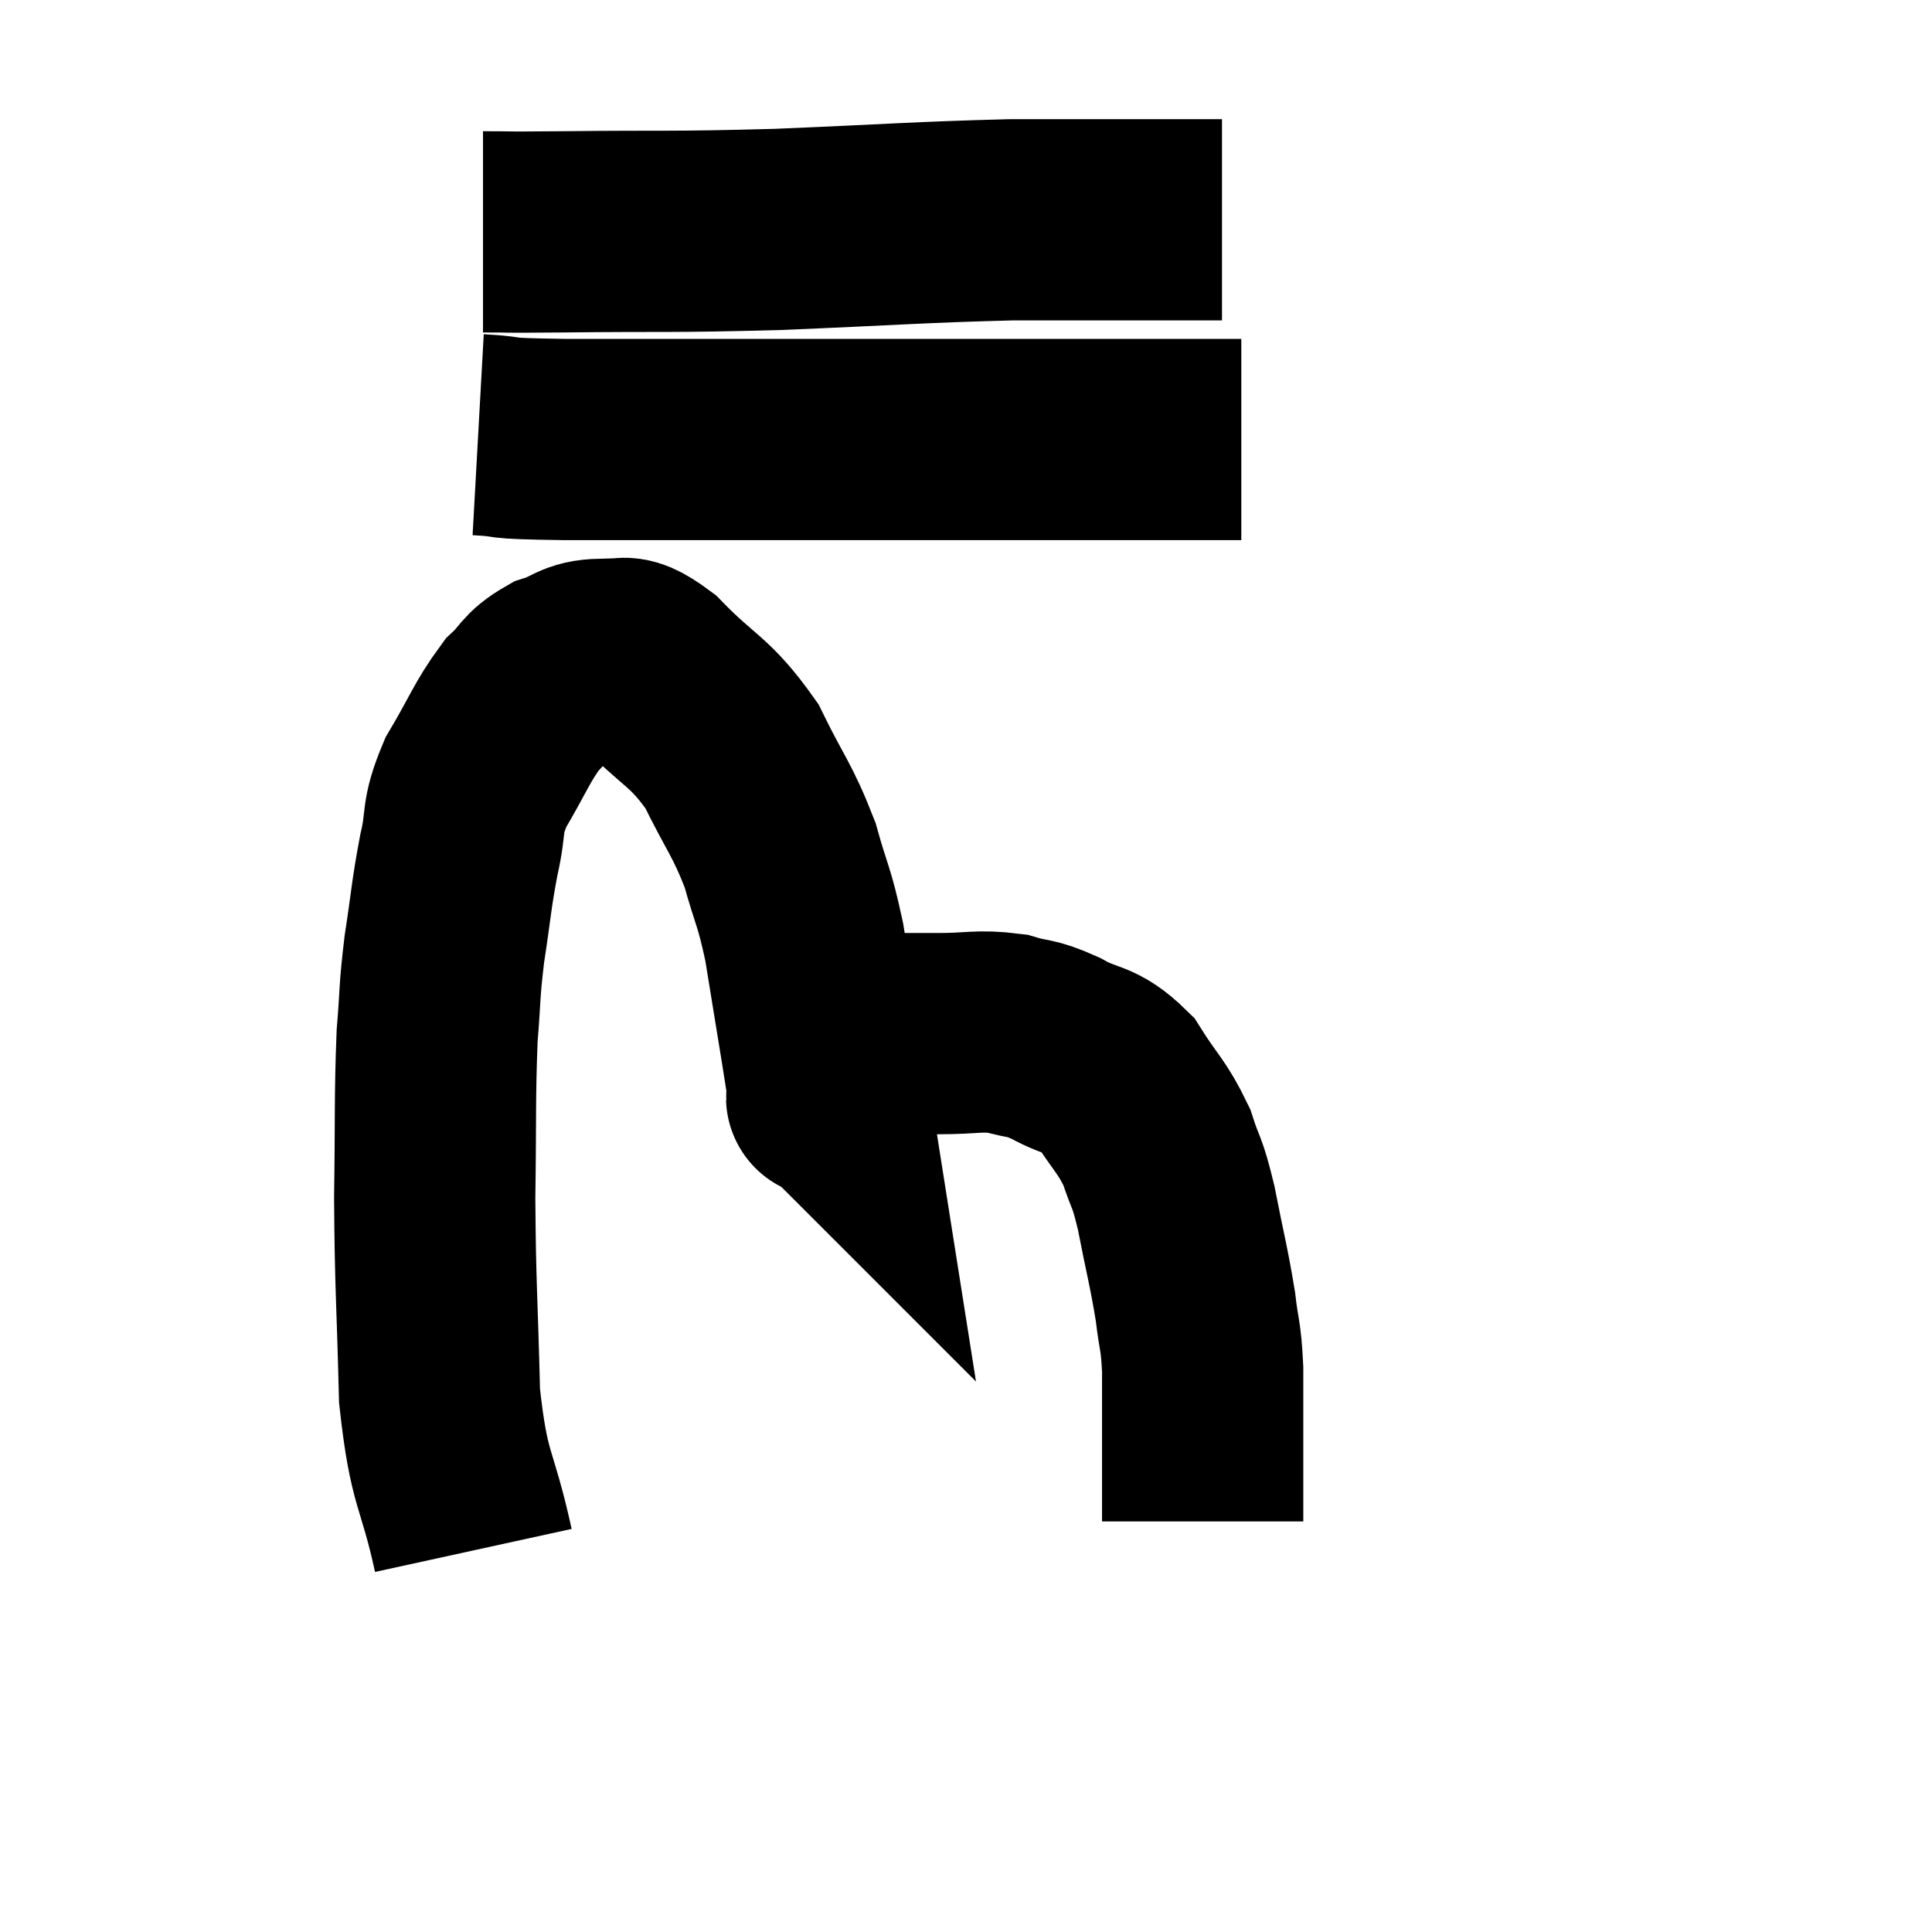 <svg width="48" height="48" viewBox="0 0 48 48" xmlns="http://www.w3.org/2000/svg"><path d="M 12 5.76 C 12.99 5.76, 12.15 5.775, 13.98 5.76 C 16.65 5.73, 16.53 5.775, 19.32 5.7 C 22.23 5.58, 22.8 5.52, 25.14 5.46 C 26.91 5.46, 27.405 5.46, 28.68 5.46 C 29.46 5.46, 29.82 5.46, 30.24 5.46 L 30.36 5.46" fill="none" stroke="black" stroke-width="5"></path><path d="M 11.88 10.8 C 12.96 10.86, 12.015 10.89, 14.04 10.92 C 17.01 10.92, 17.265 10.92, 19.98 10.92 C 22.44 10.92, 22.74 10.92, 24.9 10.92 C 26.76 10.92, 27.435 10.92, 28.62 10.92 C 29.13 10.92, 29.085 10.92, 29.64 10.92 L 30.84 10.92" fill="none" stroke="black" stroke-width="5"></path><path d="M 11.76 38.52 C 11.34 36.6, 11.16 36.87, 10.92 34.68 C 10.86 32.22, 10.815 31.995, 10.8 29.76 C 10.83 27.75, 10.8 27.285, 10.86 25.74 C 10.95 24.66, 10.905 24.705, 11.04 23.58 C 11.22 22.41, 11.205 22.275, 11.4 21.24 C 11.61 20.34, 11.43 20.37, 11.82 19.44 C 12.39 18.48, 12.465 18.195, 12.96 17.52 C 13.38 17.13, 13.305 17.025, 13.8 16.74 C 14.37 16.56, 14.355 16.395, 14.94 16.38 C 15.54 16.53, 15.33 16.08, 16.14 16.68 C 17.16 17.73, 17.37 17.64, 18.18 18.78 C 18.78 20.01, 18.93 20.085, 19.38 21.24 C 19.68 22.32, 19.725 22.215, 19.98 23.4 C 20.19 24.69, 20.25 25.05, 20.4 25.98 C 20.49 26.55, 20.535 26.835, 20.58 27.12 C 20.58 27.12, 20.58 27.12, 20.58 27.12 C 20.58 27.12, 20.565 27.105, 20.58 27.12 C 20.61 27.15, 20.43 27.375, 20.64 27.18 C 21.03 26.76, 20.97 26.715, 21.42 26.34 C 21.93 26.01, 21.96 25.845, 22.44 25.68 C 22.89 25.68, 22.695 25.68, 23.34 25.68 C 24.18 25.68, 24.3 25.59, 25.02 25.68 C 25.62 25.86, 25.545 25.74, 26.22 26.04 C 26.97 26.46, 27.09 26.265, 27.72 26.88 C 28.23 27.69, 28.365 27.72, 28.74 28.5 C 28.98 29.25, 28.98 29.01, 29.22 30 C 29.46 31.23, 29.535 31.455, 29.7 32.46 C 29.79 33.24, 29.835 33.12, 29.88 34.02 C 29.88 35.04, 29.88 35.16, 29.88 36.06 C 29.88 36.84, 29.88 37.185, 29.88 37.62 C 29.88 37.71, 29.88 37.755, 29.88 37.8 L 29.88 37.8" fill="none" stroke="black" stroke-width="5"></path></svg>